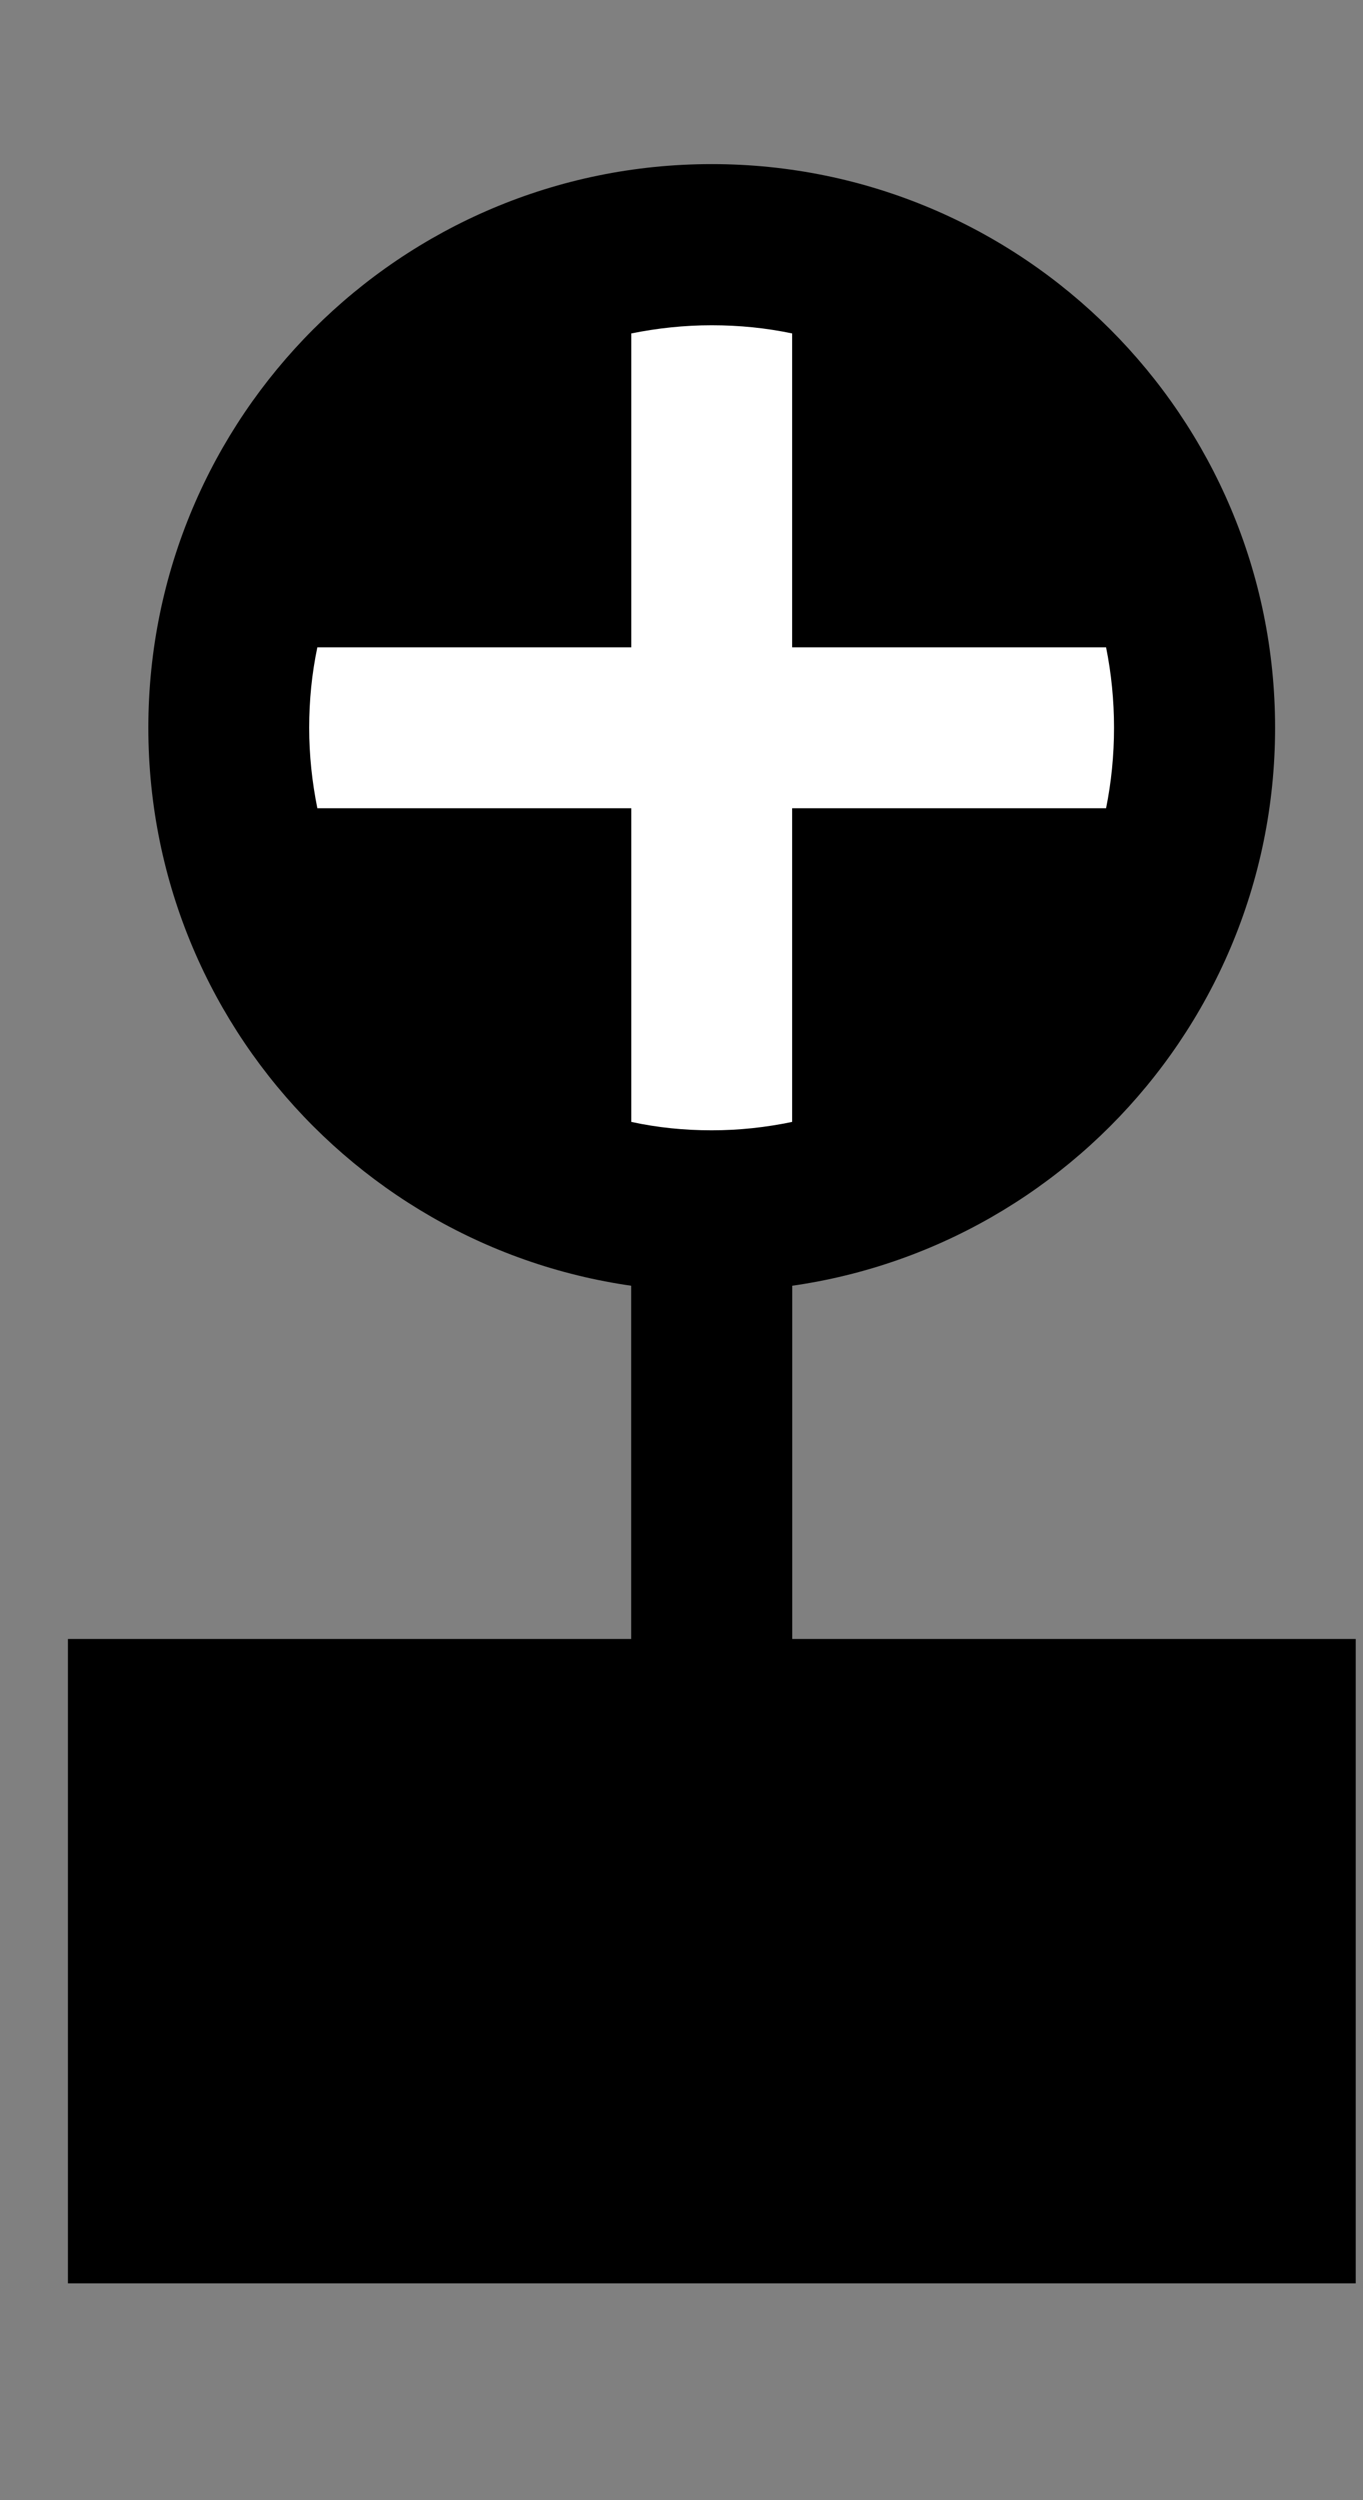 <?xml version="1.0" encoding="utf-8"?>
<!-- Generator: Adobe Illustrator 14.0.0, SVG Export Plug-In  -->
<!DOCTYPE svg PUBLIC "-//W3C//DTD SVG 1.1//EN" "http://www.w3.org/Graphics/SVG/1.1/DTD/svg11.dtd">
<svg version="1.1"
	 xmlns="http://www.w3.org/2000/svg" xmlns:xlink="http://www.w3.org/1999/xlink" xmlns:a="http://ns.adobe.com/AdobeSVGViewerExtensions/3.0/"
	 x="0px" y="0px" width="30px" height="55px" viewBox="-0.299 -0.721 6 11" enable-background="new -0.299 -0.721 6 11"
	 xml:space="preserve">
<rect x="-0.299" y="-0.721" width="6" height="11" fill="#808080" stroke="none"/>
<defs>
	<symbol  id="Building_x5F_Hospital_x5F_1L015P009" viewBox="-2.48 -2.48 4.961 4.961">
		<path d="M2.48,0c0-1.37-1.111-2.48-2.48-2.48S-2.48-1.37-2.48,0S-1.369,2.48,0,2.48S2.48,1.37,2.48,0z"/>
		<g>
			<path fill="#FFFFFF" d="M1.736,0.354H0.354v1.381C0.24,1.759,0.121,1.771,0,1.771s-0.24-0.013-0.354-0.036V0.354h-1.382
				C-1.76,0.24-1.772,0.121-1.772,0s0.013-0.24,0.036-0.354h1.382v-1.38C-0.24-1.759-0.121-1.771,0-1.771s0.24,0.013,0.354,0.037
				v1.38h1.382C1.759-0.24,1.771-0.121,1.771,0S1.759,0.24,1.736,0.354z"/>
		</g>
	</symbol>
</defs>
<rect y="6.49" width="5.669" height="2.835"/>
<line stroke="#000000" stroke-width="0.709" x1="2.834" y1="6.584" x2="2.834" y2="4.883"/>
<use xlink:href="#Building_x5F_Hospital_x5F_1L015P009"  width="4.961" height="4.961" x="-2.48" y="-2.48" transform="matrix(1 0 0 -1 2.834 2.481)" overflow="visible"/>
</svg>
